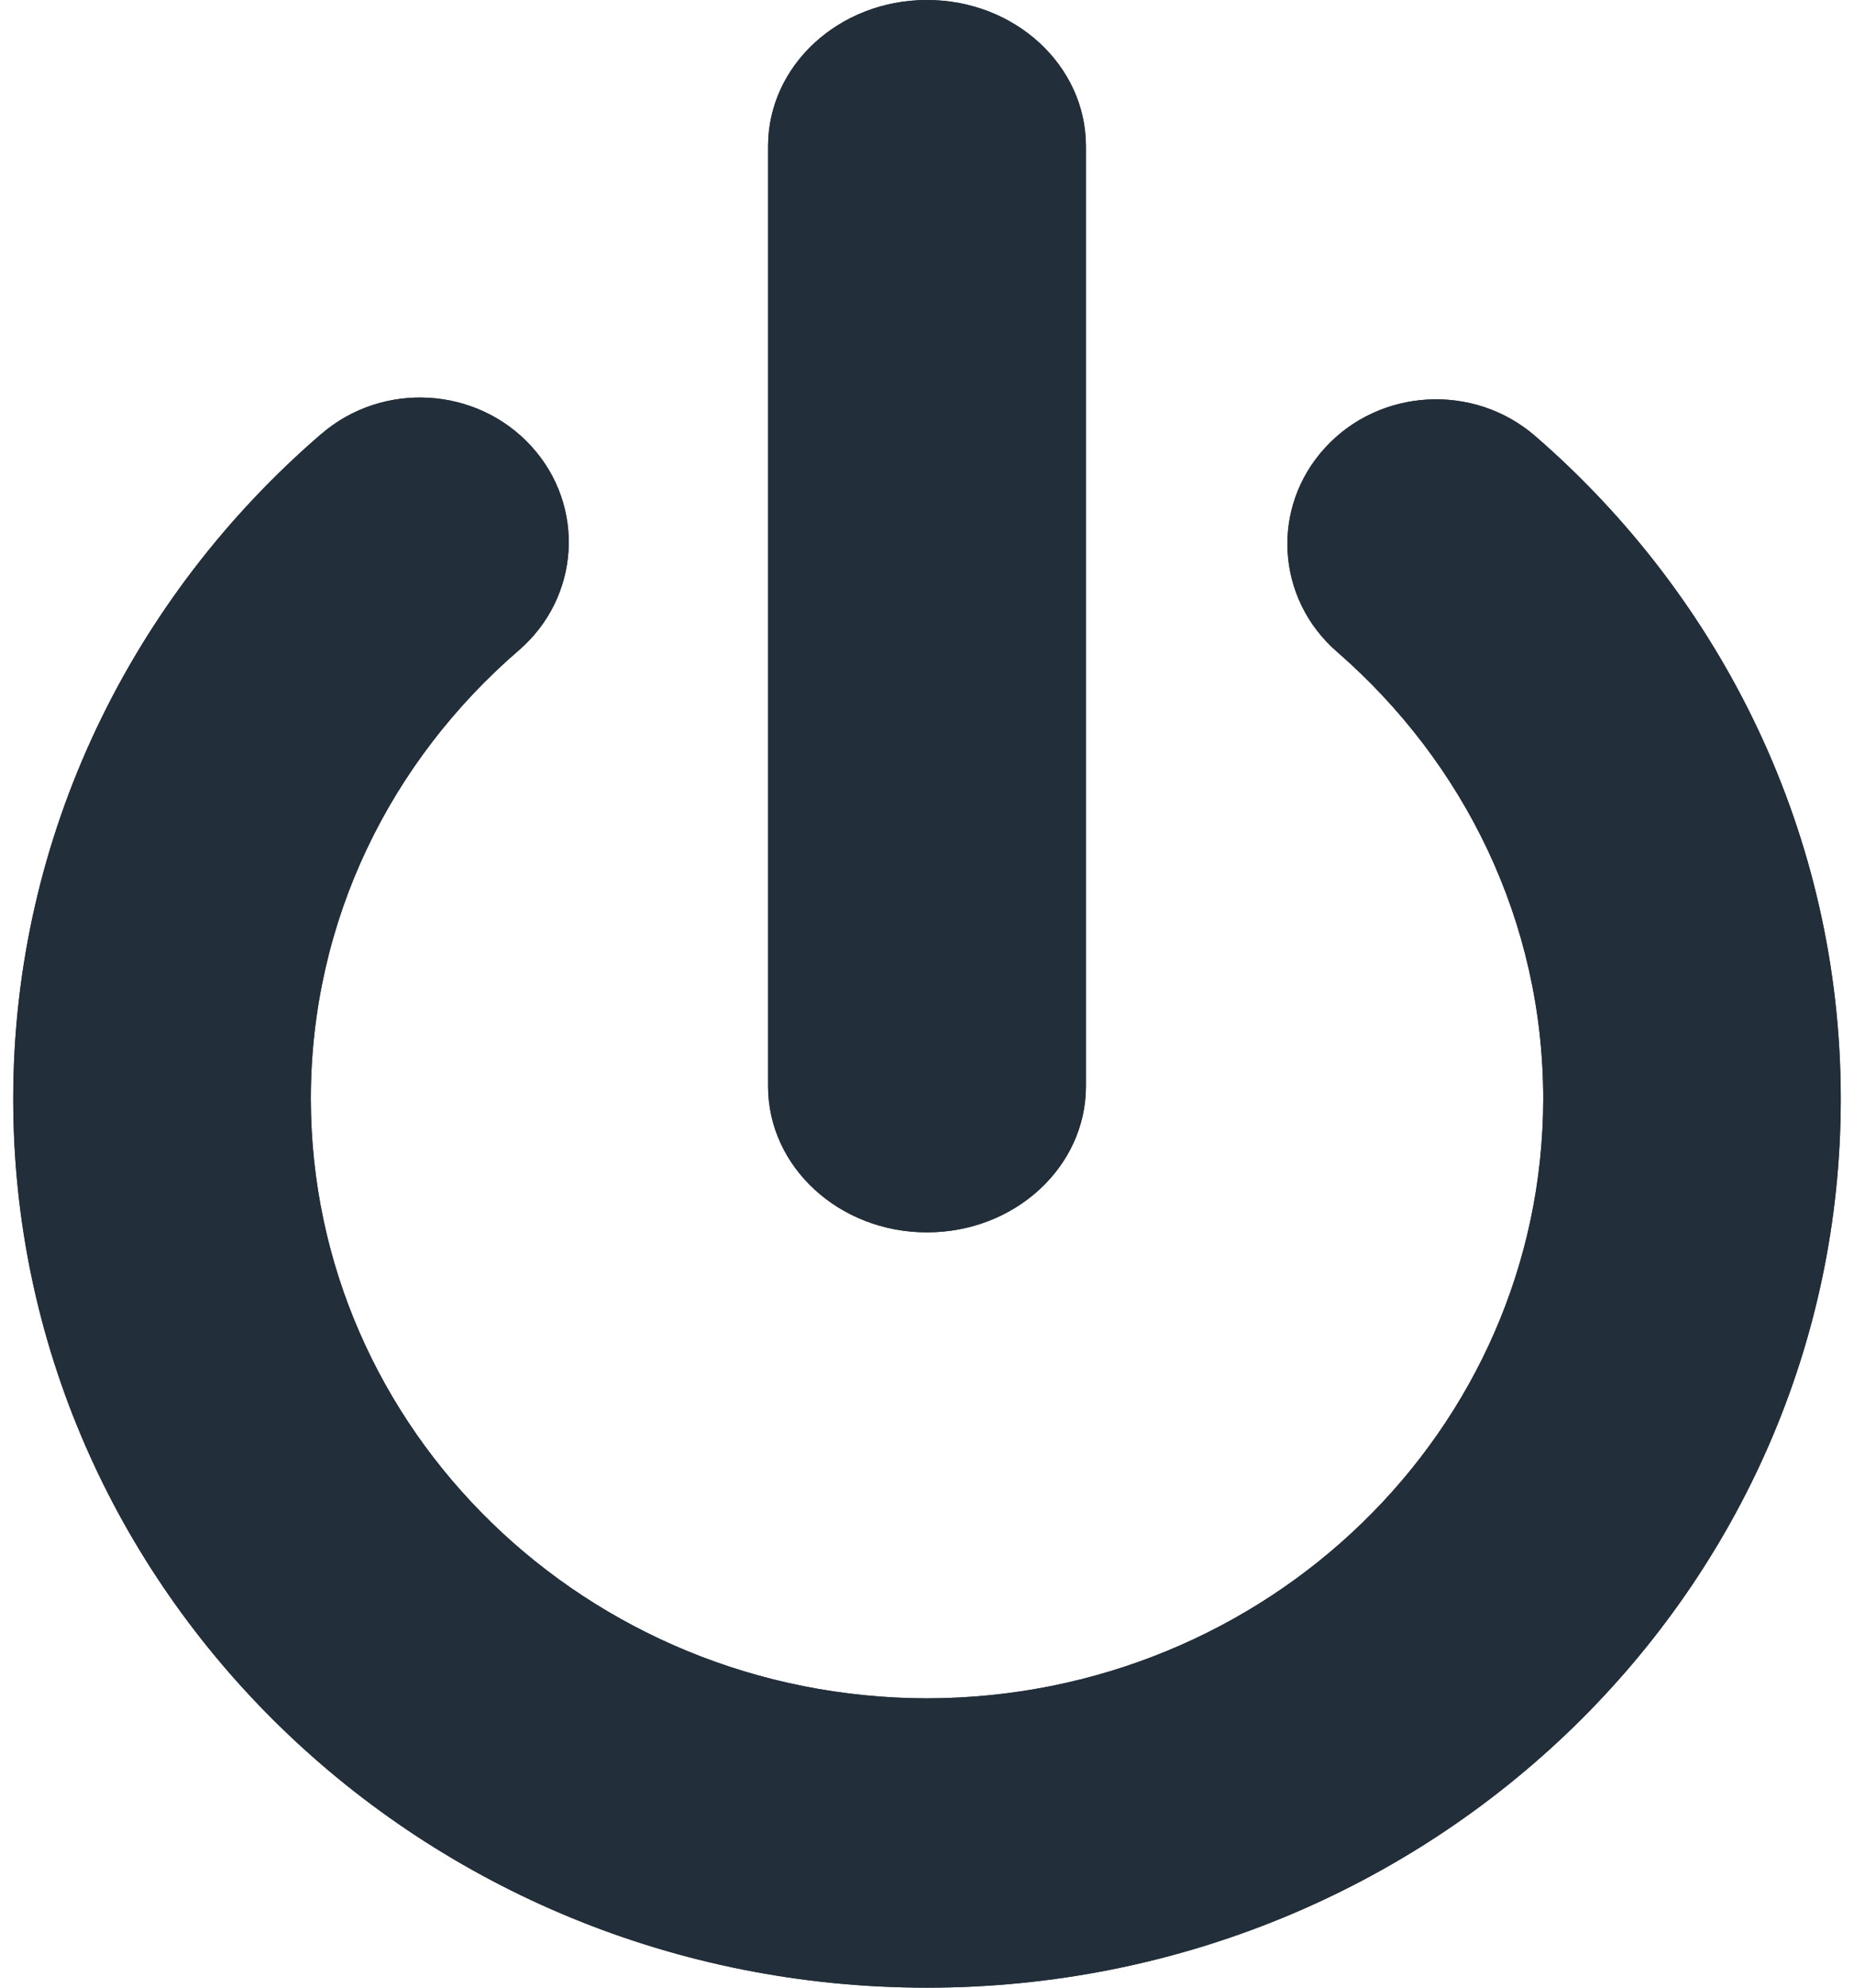 <svg width="28" height="30" viewBox="0 0 28 30" fill="none" xmlns="http://www.w3.org/2000/svg">
<path d="M14 18.6C15.326 18.6 16.4 17.613 16.4 16.396V2.206C16.4 0.987 15.326 0 14 0C12.674 0 11.6 0.987 11.6 2.206V16.396C11.6 17.613 12.674 18.6 14 18.6Z" fill="#222E39"/>
<path d="M23.185 6.581C22.259 5.779 20.839 5.856 20.013 6.757C19.187 7.656 19.268 9.036 20.194 9.839C22.108 11.504 23.306 13.9 23.307 16.588C23.298 21.583 19.139 25.625 14 25.633C8.861 25.625 4.702 21.583 4.694 16.588C4.694 13.887 5.903 11.482 7.833 9.817C8.762 9.018 8.847 7.637 8.025 6.736C7.202 5.833 5.783 5.749 4.854 6.549L4.854 6.548C2.006 8.998 0.199 12.598 0.2 16.588C0.201 23.996 6.378 29.999 14 30C21.622 29.999 27.799 23.996 27.8 16.588C27.801 12.615 26.011 9.029 23.185 6.581Z" fill="#222E39"/>
<path d="M14 18.6C15.326 18.6 16.4 17.613 16.4 16.396V2.206C16.4 0.987 15.326 0 14 0C12.674 0 11.6 0.987 11.6 2.206V16.396C11.6 17.613 12.674 18.6 14 18.6Z" fill="#222E39"/>
<path d="M23.185 6.581C22.259 5.779 20.839 5.856 20.013 6.757C19.187 7.656 19.268 9.036 20.194 9.839C22.108 11.504 23.306 13.9 23.307 16.588C23.298 21.583 19.139 25.625 14 25.633C8.861 25.625 4.702 21.583 4.694 16.588C4.694 13.887 5.903 11.482 7.833 9.817C8.762 9.018 8.847 7.637 8.025 6.736C7.202 5.833 5.783 5.749 4.854 6.549L4.854 6.548C2.006 8.998 0.199 12.598 0.2 16.588C0.201 23.996 6.378 29.999 14 30C21.622 29.999 27.799 23.996 27.8 16.588C27.801 12.615 26.011 9.029 23.185 6.581Z" fill="#222E39"/>
</svg>
